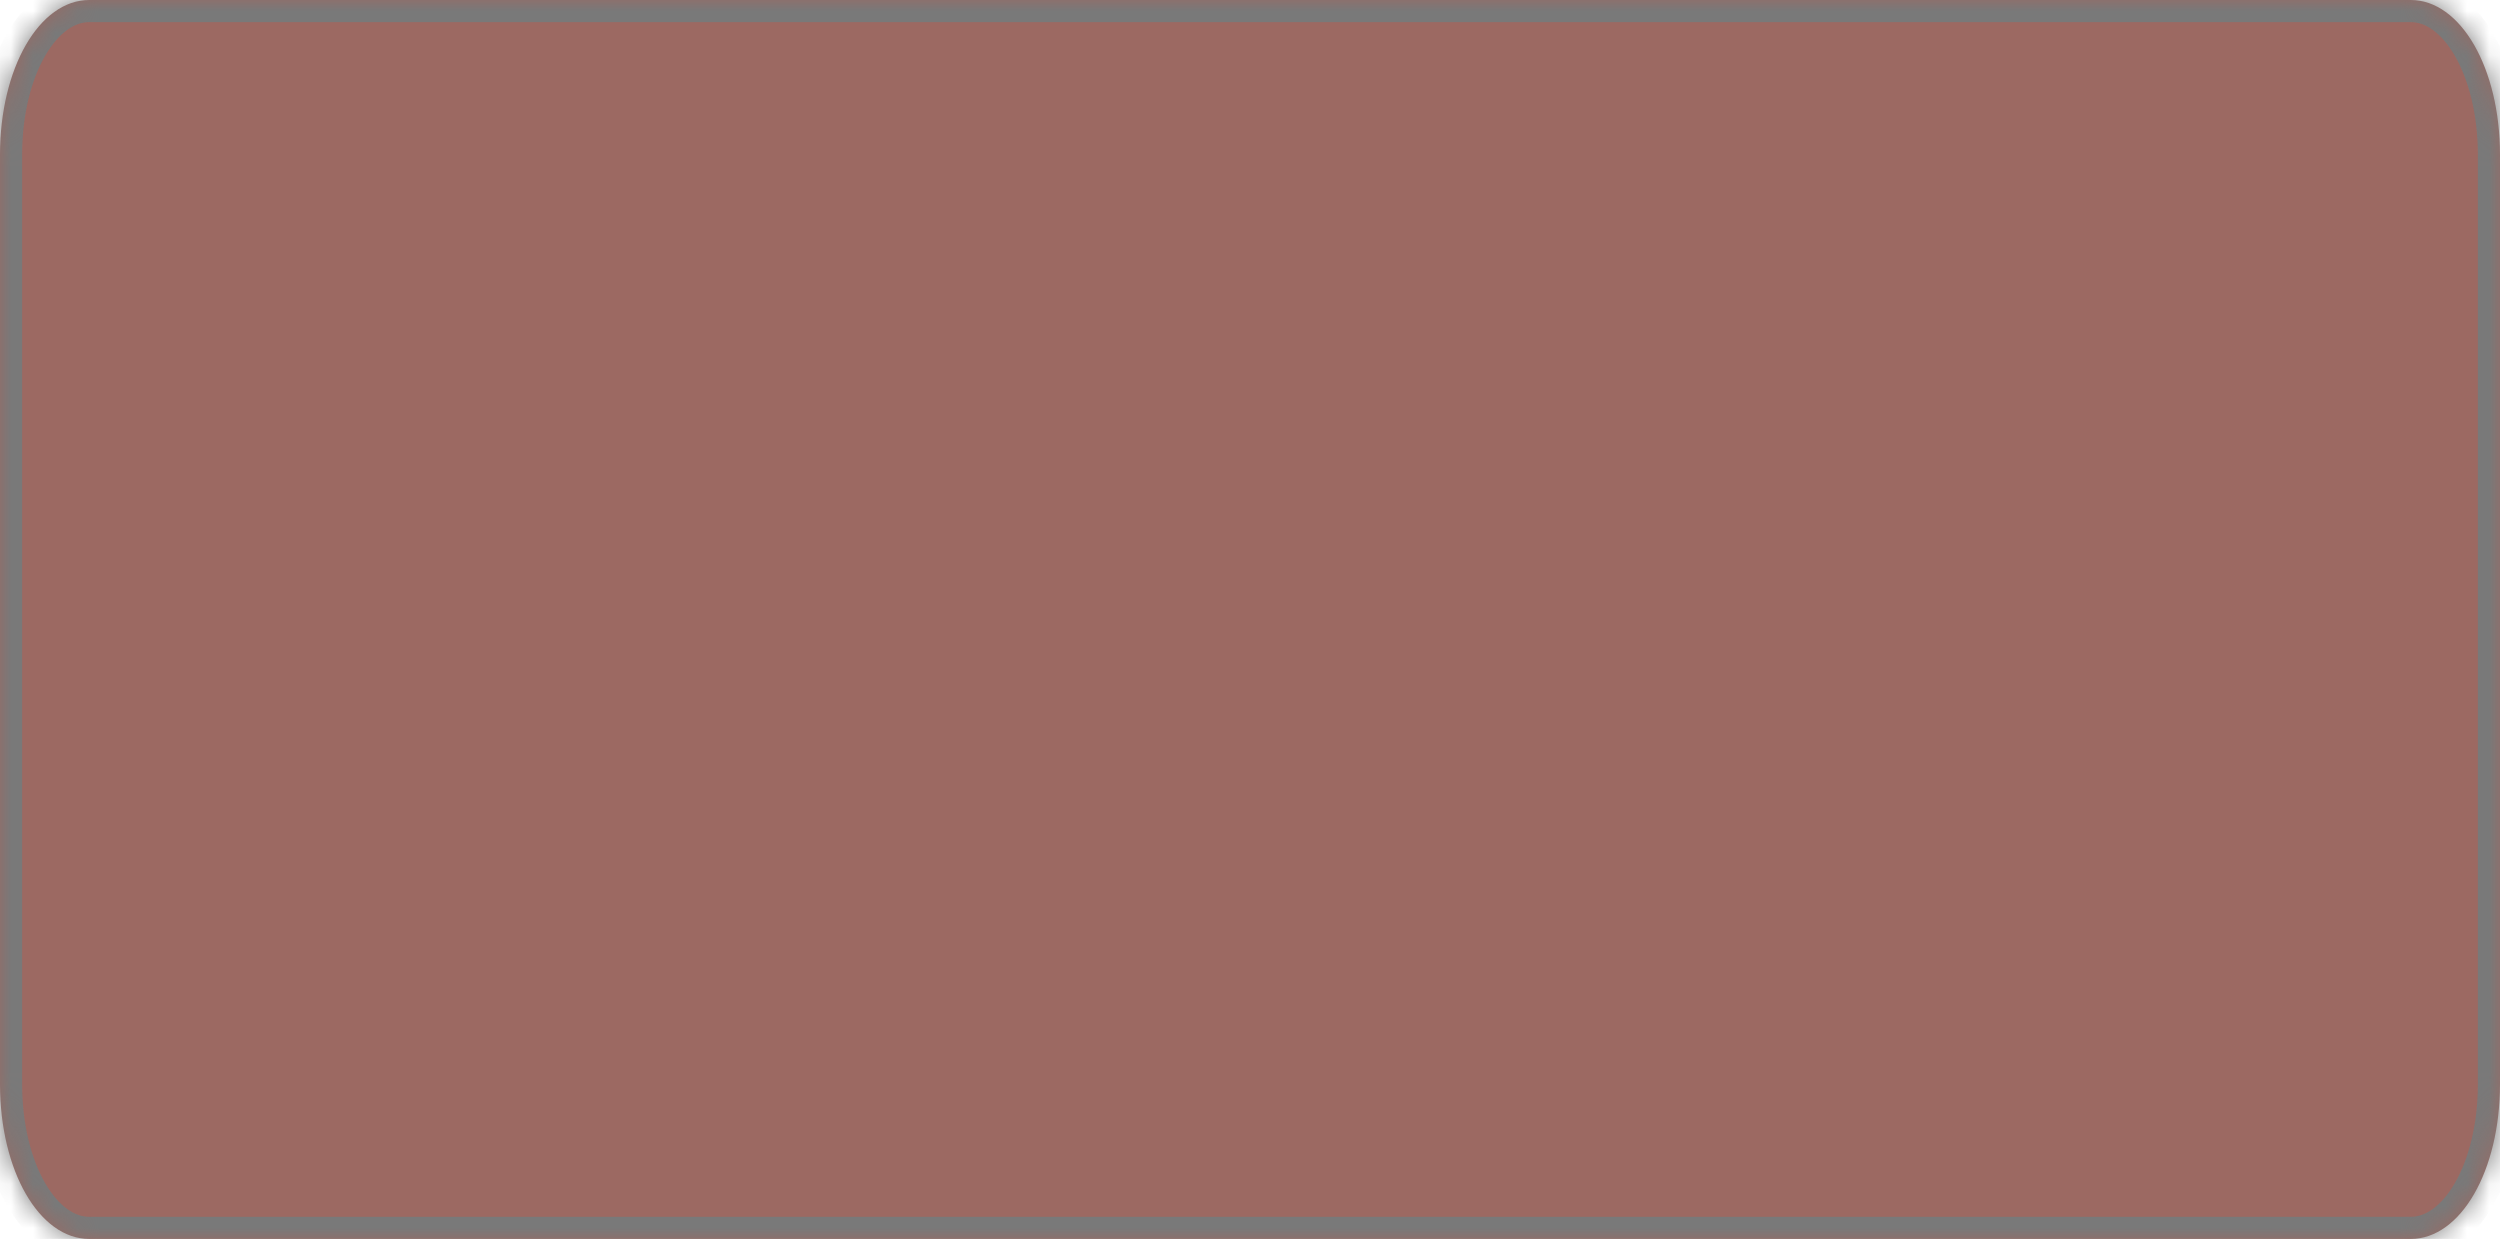 ﻿<?xml version="1.0" encoding="utf-8"?>
<svg version="1.1" xmlns:xlink="http://www.w3.org/1999/xlink" width="113px" height="56px" xmlns="http://www.w3.org/2000/svg">
  <defs>
    <mask fill="white" id="clip6">
      <path d="M 0 49  L 0 7  C 0 3.08  1.776 0  4.036 0  L 54.149 0  L 59.413 0  L 108.964 0  C 111.224 0  113 3.08  113 7  L 113 49  C 113 52.92  111.224 56  108.964 56  L 4.036 56  C 1.776 56  0 52.92  0 49  Z " fill-rule="evenodd" />
    </mask>
  </defs>
  <g transform="matrix(1 0 0 1 -1020 -753 )">
    <path d="M 0 49  L 0 7  C 0 3.08  1.776 0  4.036 0  L 54.149 0  L 59.413 0  L 108.964 0  C 111.224 0  113 3.08  113 7  L 113 49  C 113 52.92  111.224 56  108.964 56  L 4.036 56  C 1.776 56  0 52.92  0 49  Z " fill-rule="nonzero" fill="#9c6962" stroke="none" transform="matrix(1 0 0 1 1020 753 )" />
    <path d="M 0 49  L 0 7  C 0 3.08  1.776 0  4.036 0  L 54.149 0  L 59.413 0  L 108.964 0  C 111.224 0  113 3.08  113 7  L 113 49  C 113 52.92  111.224 56  108.964 56  L 4.036 56  C 1.776 56  0 52.92  0 49  Z " stroke-width="2" stroke="#797979" fill="none" transform="matrix(1 0 0 1 1020 753 )" mask="url(#clip6)" />
  </g>
</svg>